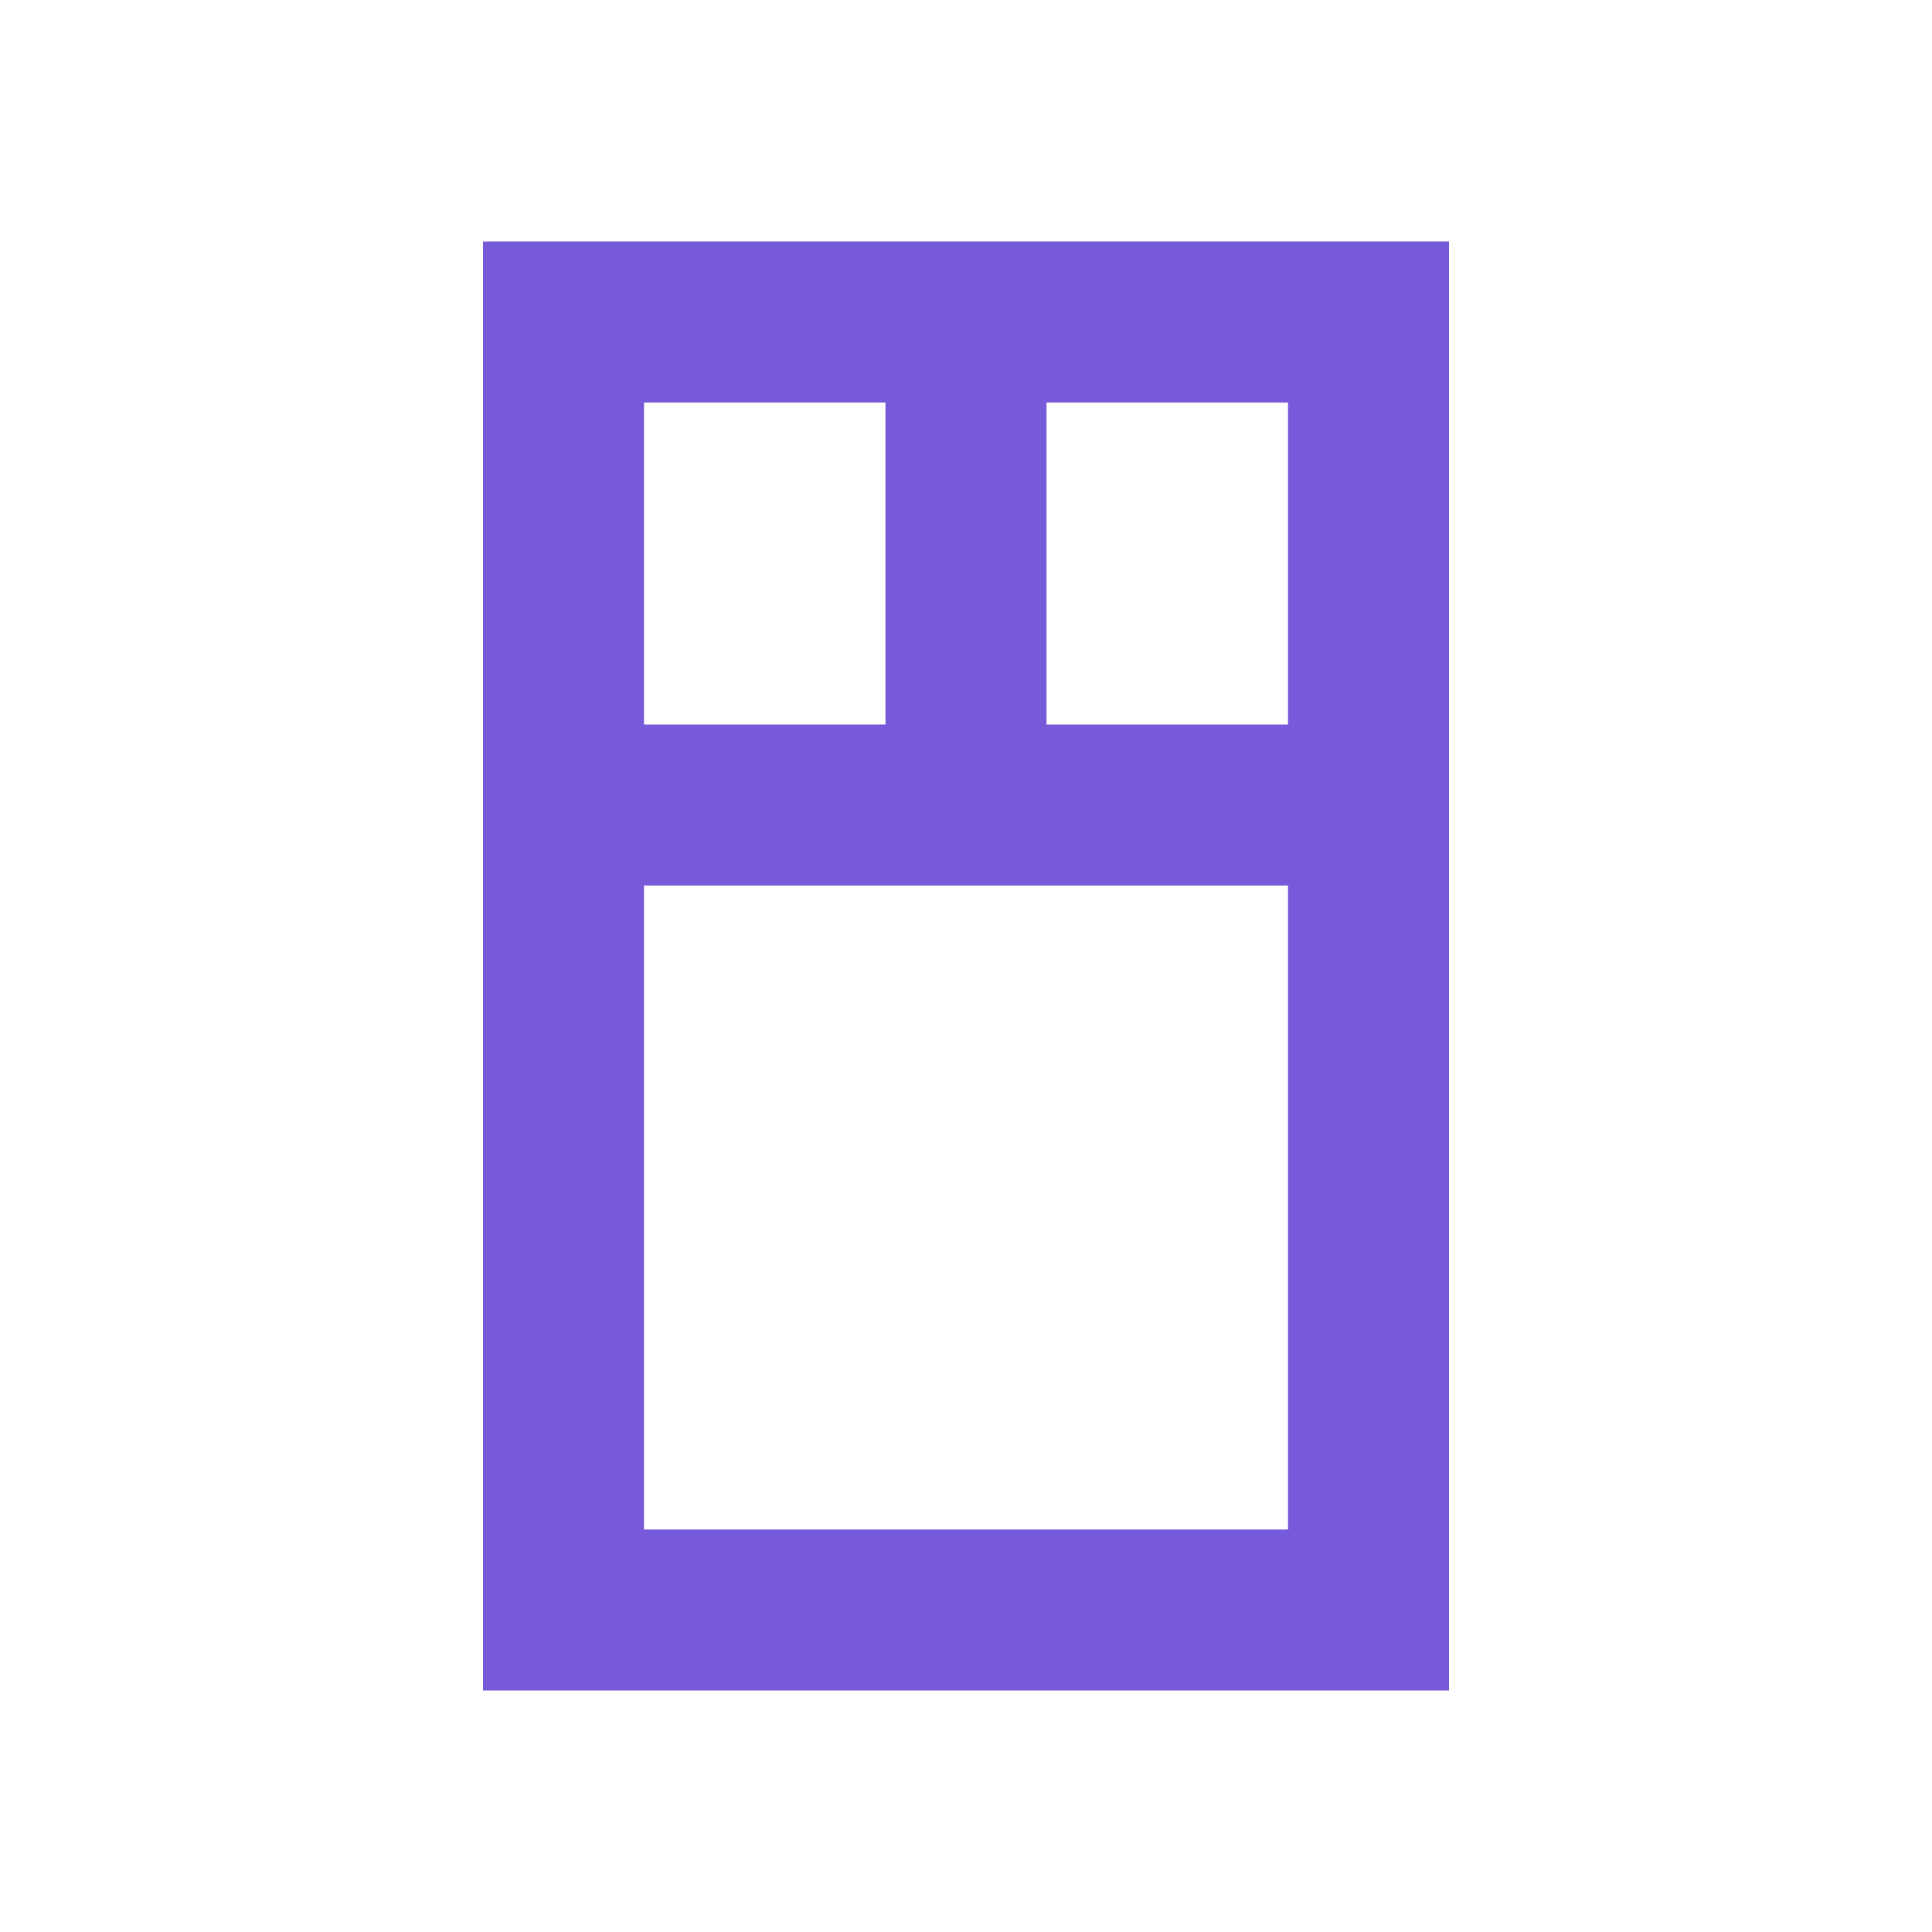 <svg width="24" height="24" viewBox="0 0 24 24" fill="none" xmlns="http://www.w3.org/2000/svg">
<path fill-rule="evenodd" clip-rule="evenodd" d="M6 3H18V21H6V3ZM8 5V9H11V5H8ZM13 5V9H16V5H13ZM16 11H8V19H16V11Z" fill="#775ADA"/>
</svg>
